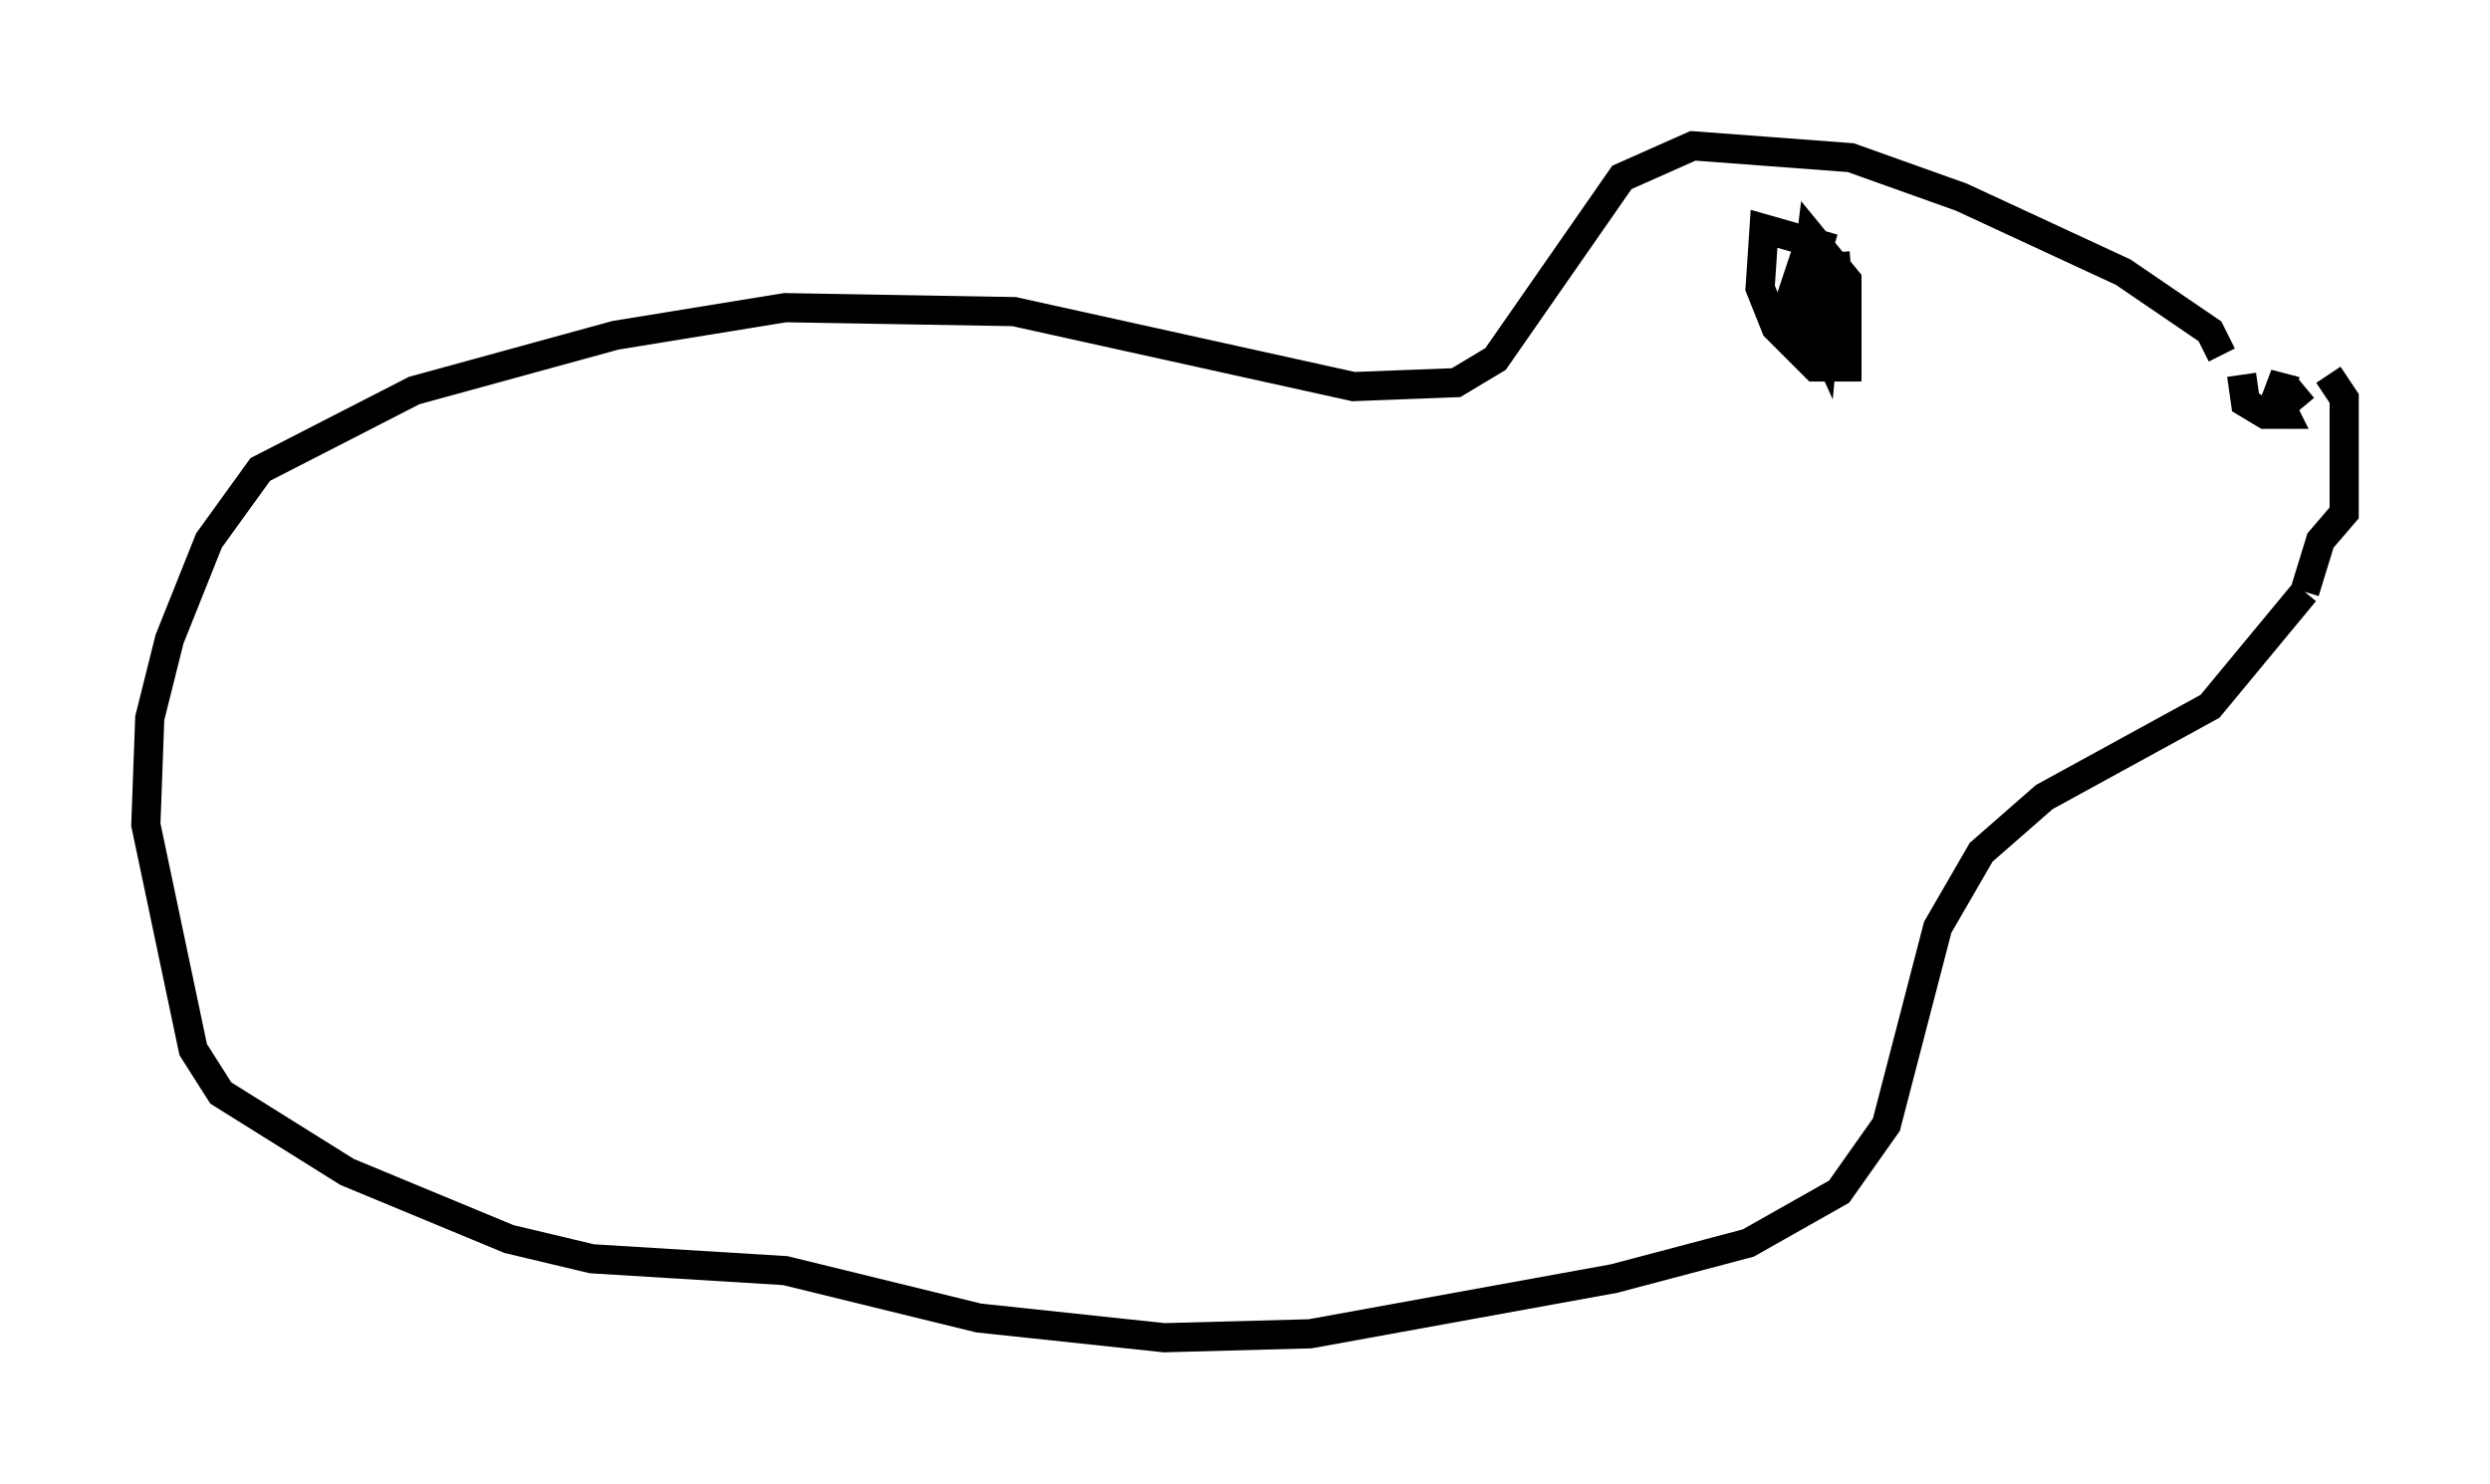 <?xml version="1.0" encoding="utf-8" ?>
<svg baseProfile="full" height="50.866" version="1.1" width="85.371" xmlns="http://www.w3.org/2000/svg" xmlns:ev="http://www.w3.org/2001/xml-events" xmlns:xlink="http://www.w3.org/1999/xlink"><defs /><rect fill="white" height="50.866" width="85.371" x="0" y="0" /><path d="M75.635, 12.172 m4.195, 0.677 l0.541, 0.812 0.0, 3.924 l-0.812, 0.947 -0.541, 1.759 m-2.842, -8.119 l-0.406, -0.812 -2.977, -2.03 l-5.548, -2.571 -3.789, -1.353 l-5.413, -0.406 -2.436, 1.083 l-4.33, 6.225 -1.353, 0.812 l-3.518, 0.135 -11.637, -2.571 l-7.848, -0.135 -5.819, 0.947 l-6.901, 1.894 -5.277, 2.706 l-1.759, 2.436 -1.353, 3.383 l-0.677, 2.706 -0.135, 3.654 l1.624, 7.713 0.947, 1.488 l4.33, 2.706 5.548, 2.3 l2.842, 0.677 6.631, 0.406 l6.631, 1.624 6.36, 0.677 l5.007, -0.135 10.419, -1.894 l4.601, -1.218 3.112, -1.759 l1.624, -2.3 1.759, -6.766 l1.488, -2.571 2.165, -1.894 l5.683, -3.112 3.248, -3.924 m-2.165, -7.442 l0.135, 0.947 0.677, 0.406 l0.677, 0.0 -0.135, -0.271 m-15.291, -5.277 l0.135, 1.624 -0.406, -0.947 l-0.677, -0.271 0.0, 0.677 l0.406, -1.353 -1.894, -0.541 l-0.135, 2.03 0.541, 1.353 l1.353, 1.353 1.083, 0.0 l0.0, -2.977 -1.218, -1.488 l-0.271, 2.165 0.677, 1.488 l0.135, -1.488 -0.812, -1.353 l-0.541, 1.624 0.541, 1.218 m17.185, 1.488 l-0.812, 0.677 -0.135, 0.677 l0.271, -1.759 -0.406, 1.083 " fill="none" stroke="black" stroke-width="1" /></svg>